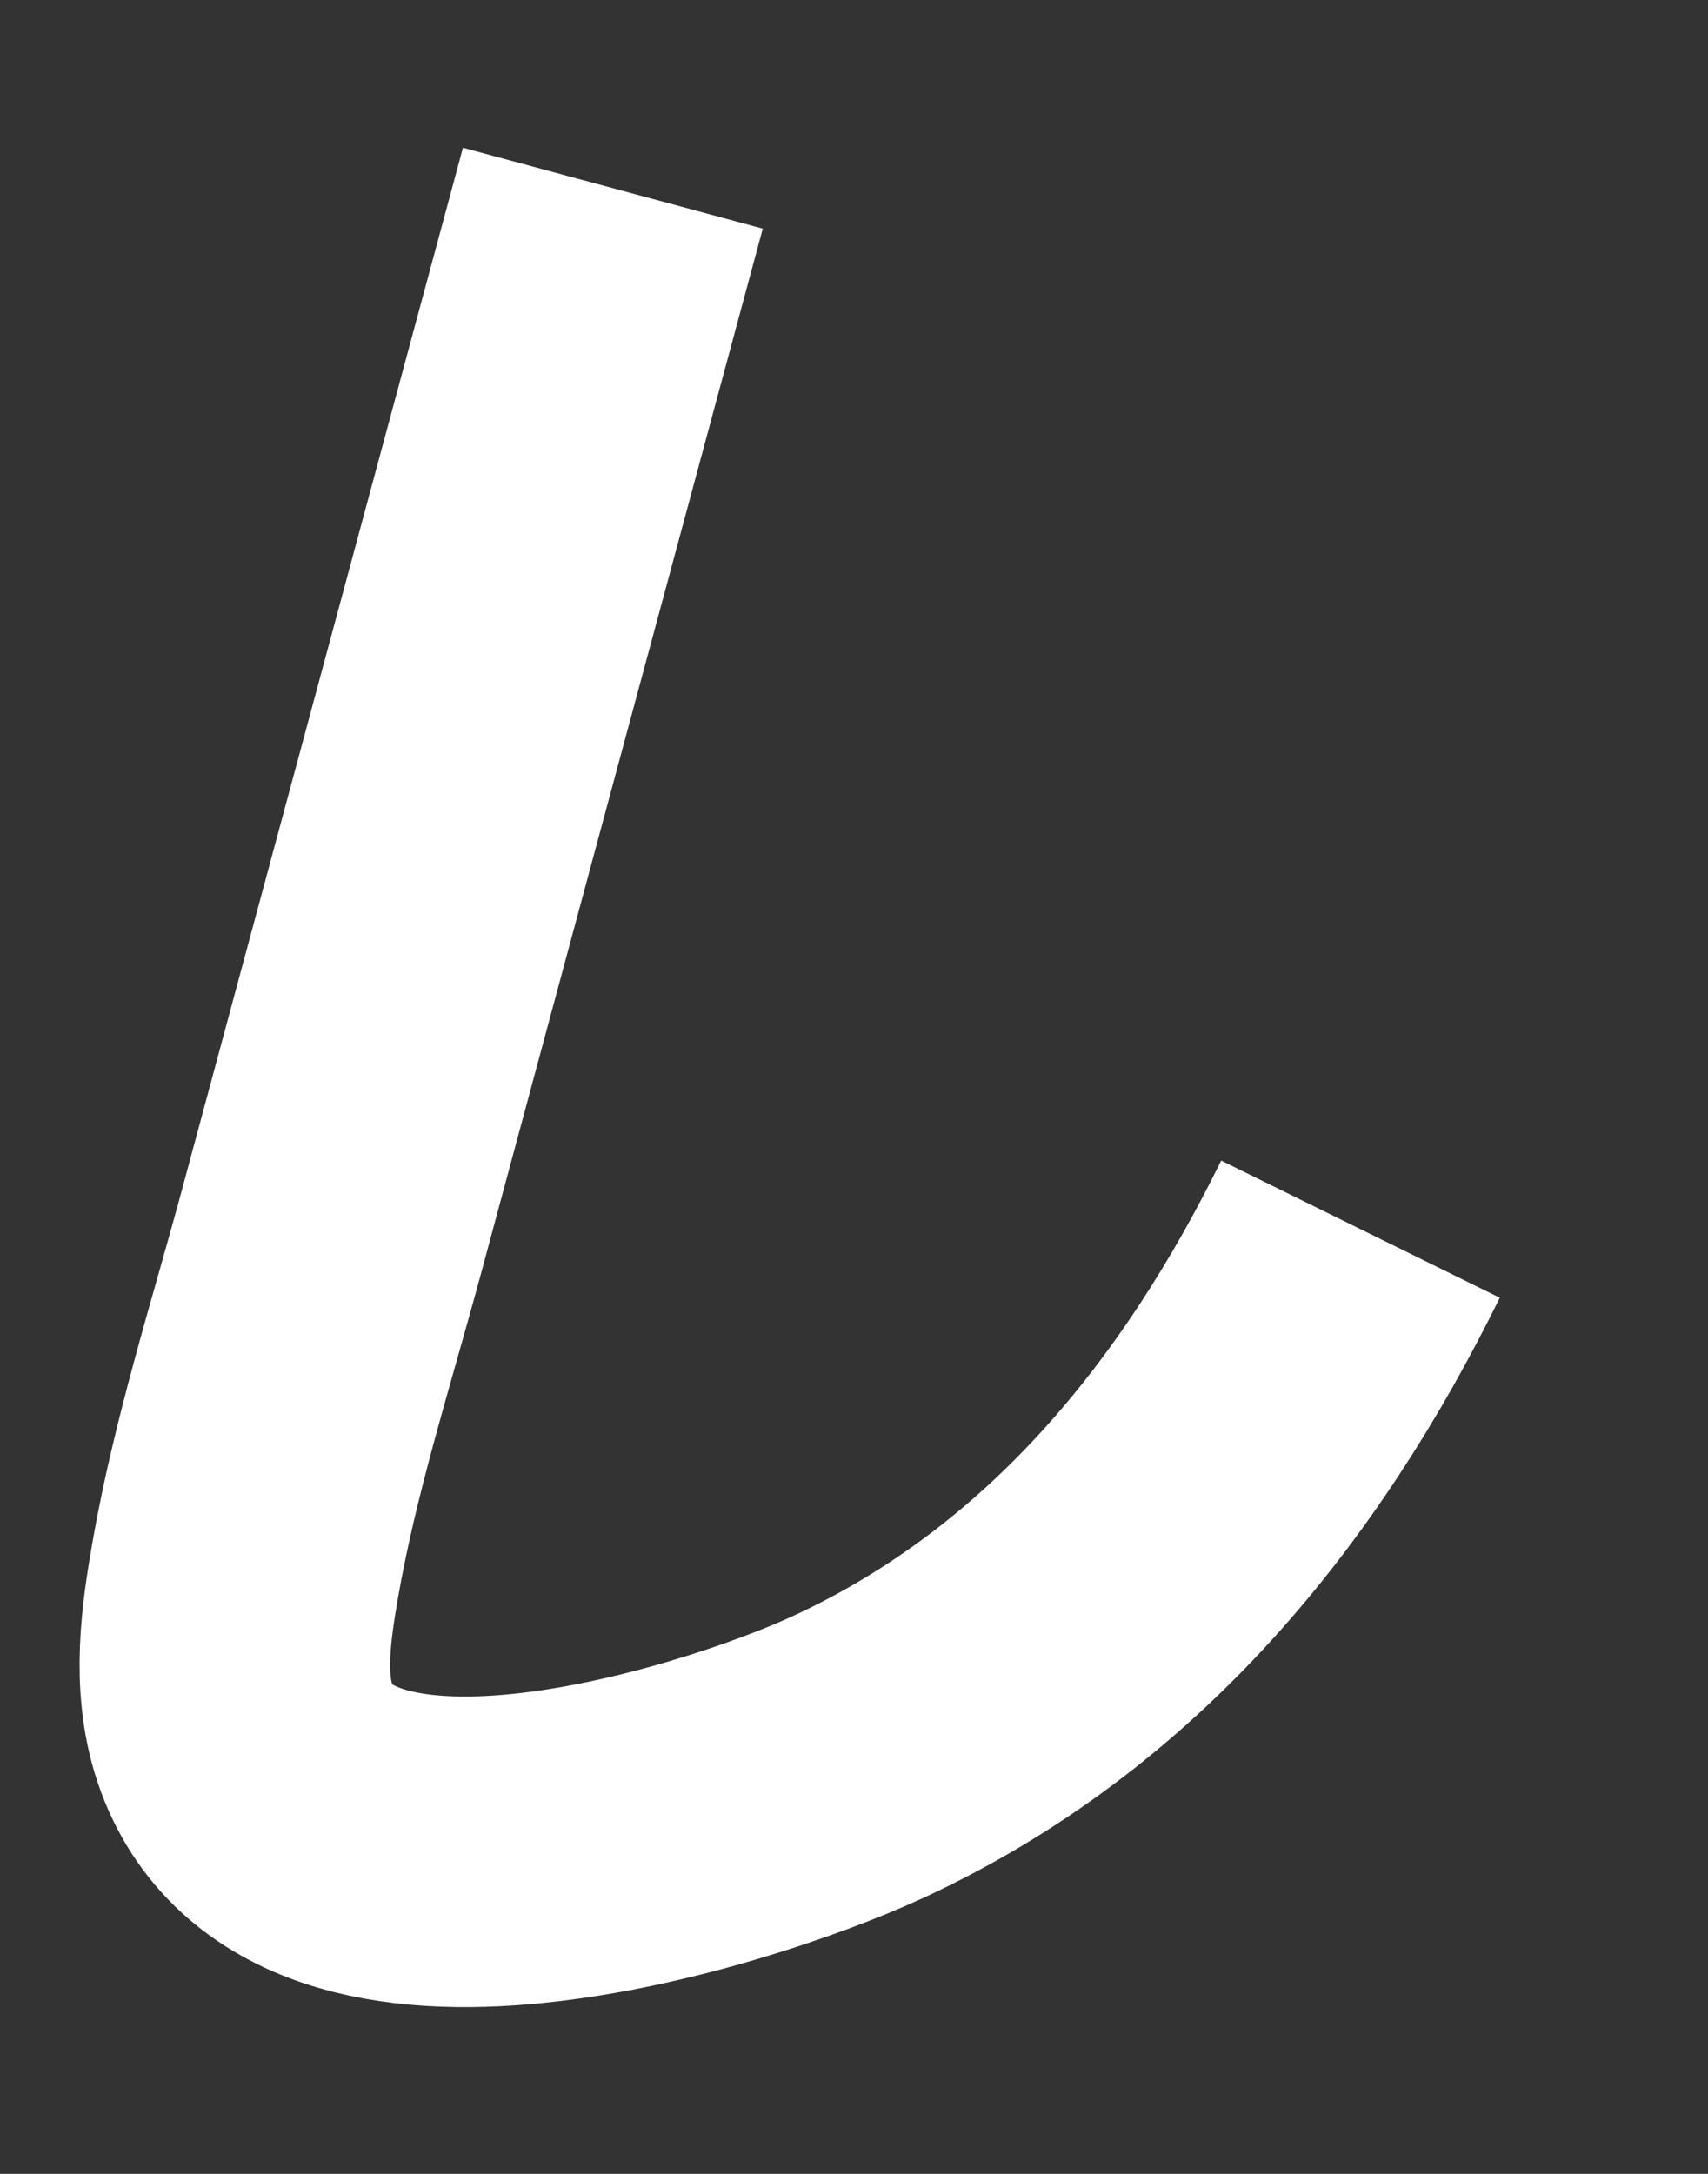 ﻿<?xml version="1.0" encoding="utf-8"?>
<svg version="1.1" xmlns:xlink="http://www.w3.org/1999/xlink" width="11px" height="14px" xmlns="http://www.w3.org/2000/svg">
  <rect width="100%" height="100%" fill="#333333" stroke="none"/>
  <g transform="matrix(1 0 0 1 -405 -11280 )">
    <path d="M 2.947 0.212  C 2.341 2.458  1.735 4.704  1.13 6.95  C 0.936 7.666  0.705 8.388  0.578 9.119  C 0.52 9.454  0.466 9.83  0.577 10.161  C 1.041 11.539  3.664 10.711  4.516 10.32  C 6.049 9.615  7.059 8.344  7.762 6.916  " stroke-width="2" stroke="#ffffff" fill="none" transform="matrix(1 0 0 1 406 11281 )" />
  </g>
</svg>